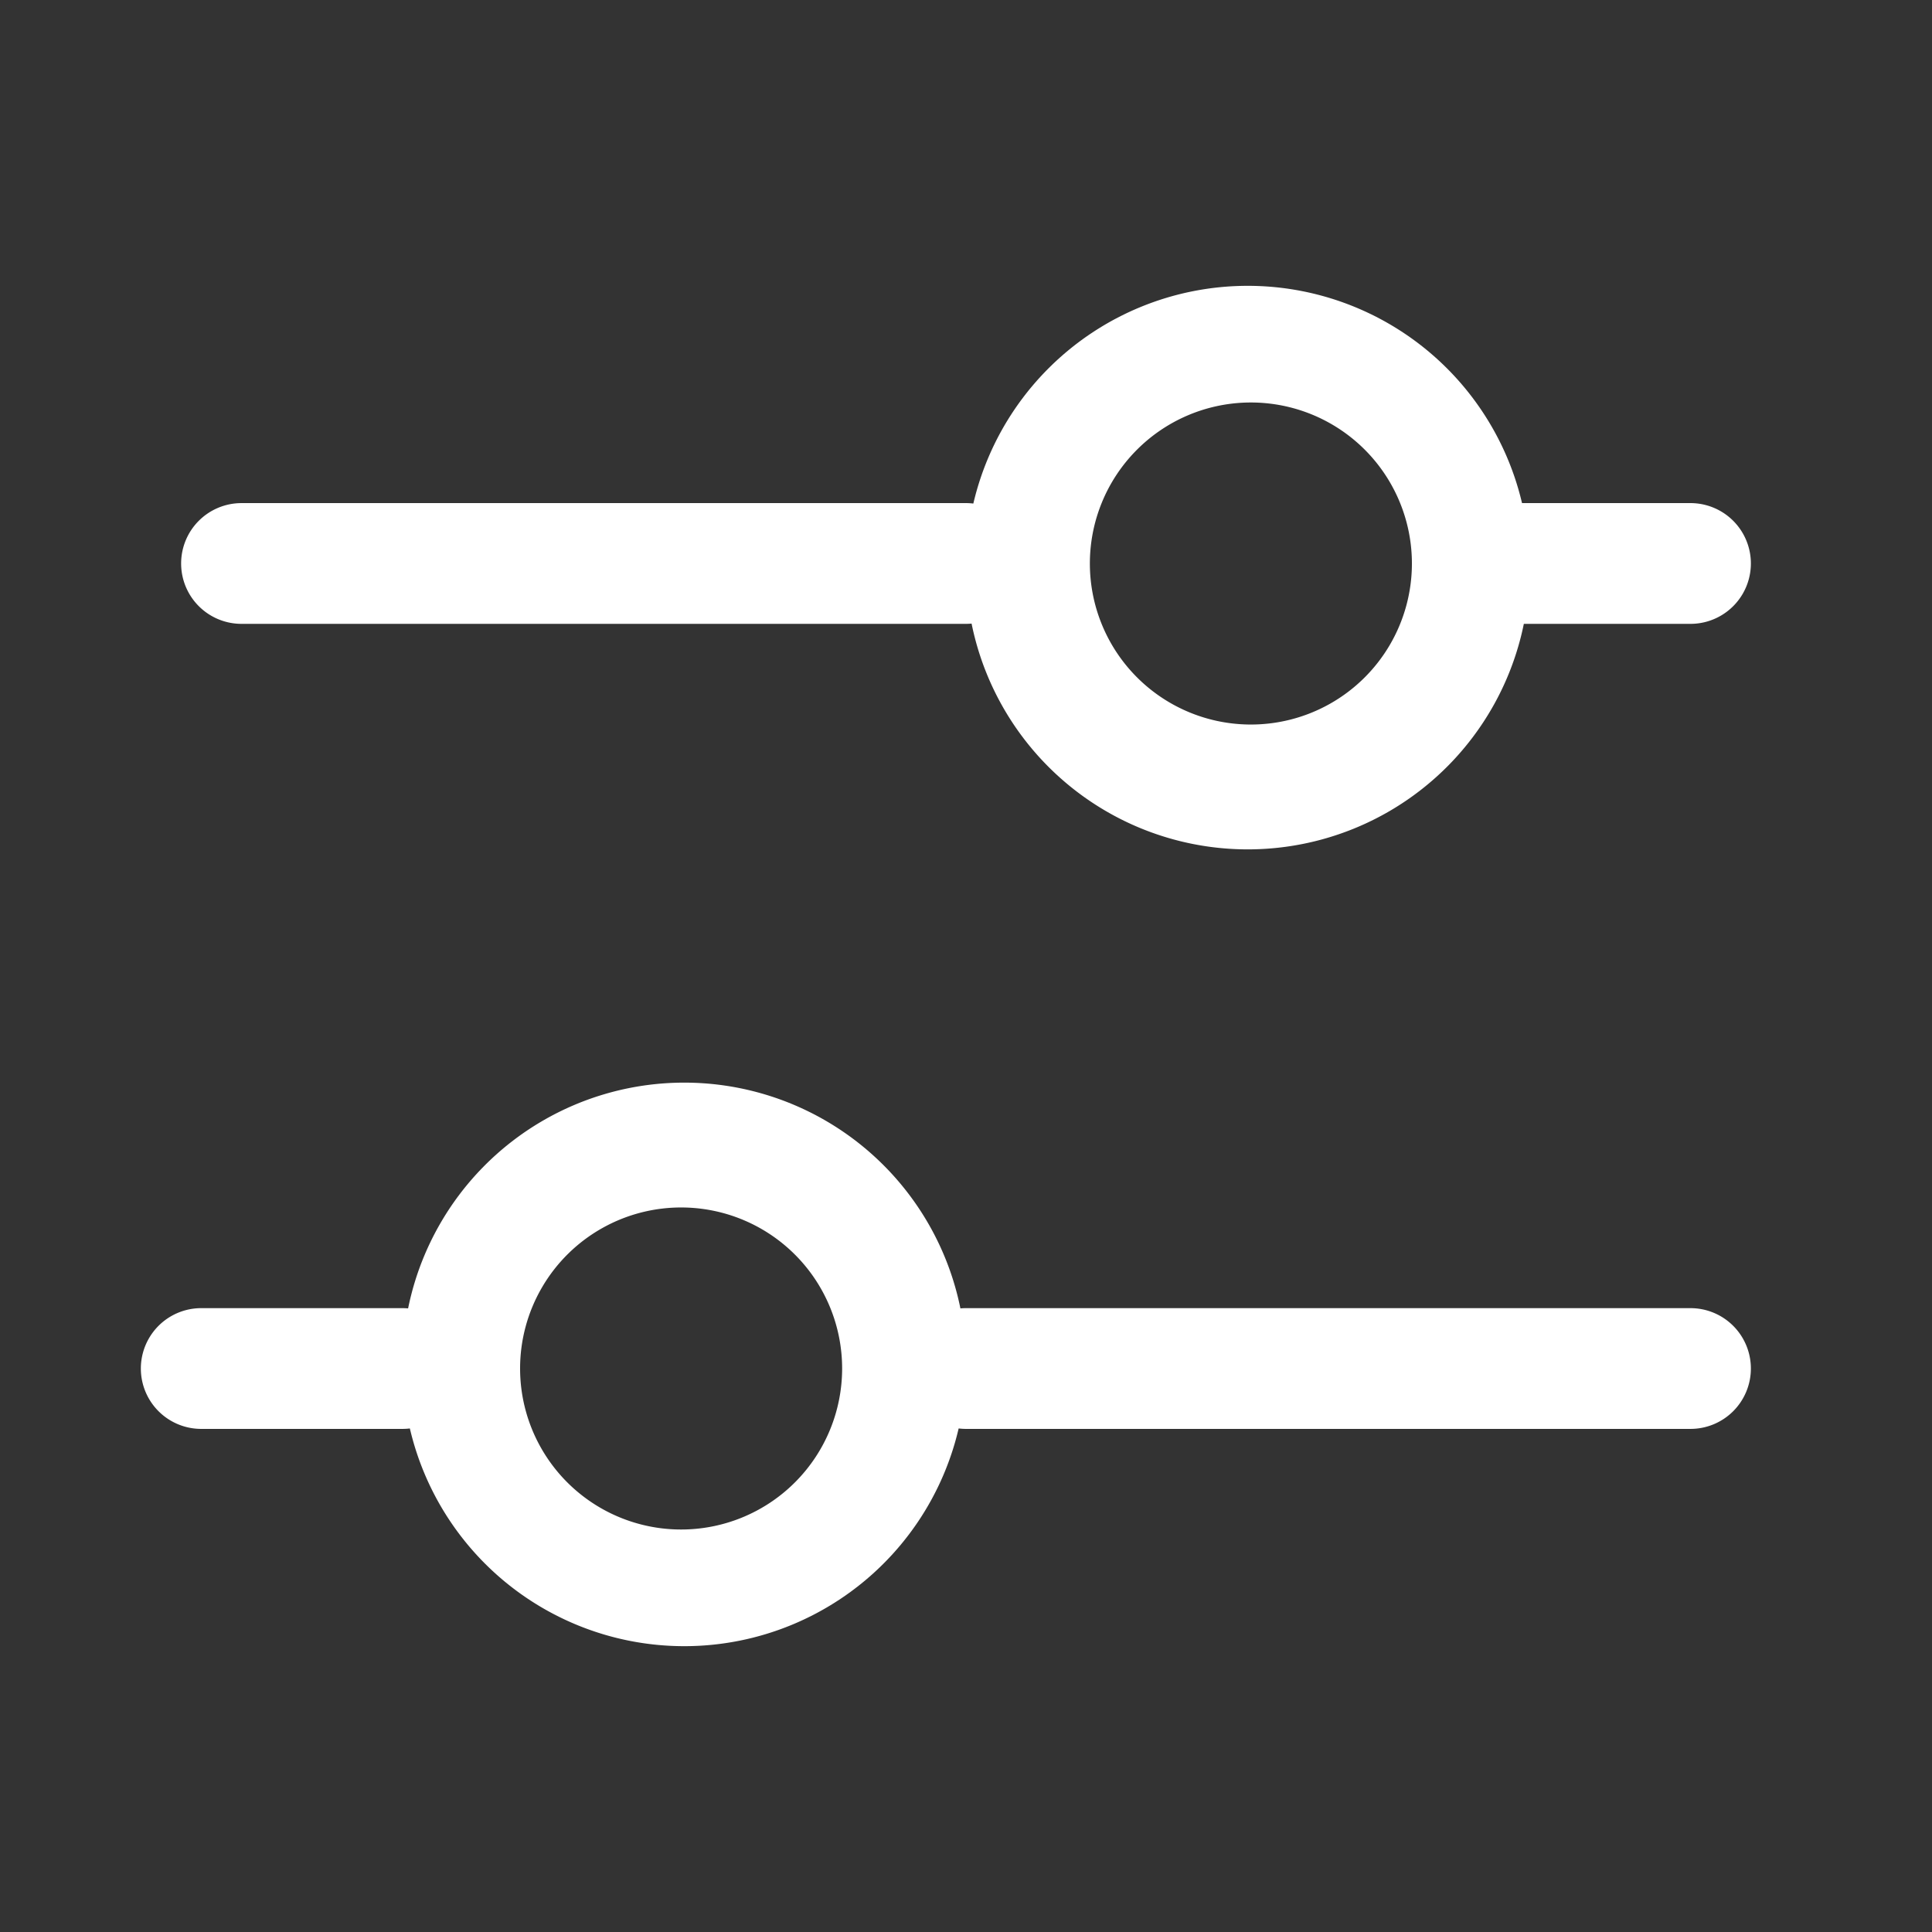 <svg width="32" height="32" viewBox="0 0 32 32" fill="none" xmlns="http://www.w3.org/2000/svg">
    <rect x="0" y="0" width="32" height="32" fill="#333333" stroke="none"/>
    <path fill-rule="evenodd" clip-rule="evenodd" d="M11.333 20a2.667 2.667 0 1 0 0 5.333 2.667 2.667 0 0 0 0-5.333zm-4.666 2.667a4.667 4.667 0 1 1 9.333 0 4.667 4.667 0 0 1-9.333 0z" fill="#fff"/>
    <path fill-rule="evenodd" clip-rule="evenodd" d="M29 22.667a1 1 0 0 1-1 1H16a1 1 0 1 1 0-2h12a1 1 0 0 1 1 1zM7.667 22.667a1 1 0 0 1-1 1H3.333a1 1 0 1 1 0-2h3.334a1 1 0 0 1 1 1zM20.667 12a2.667 2.667 0 1 0 0-5.333 2.667 2.667 0 0 0 0 5.333zm4.666-2.667a4.667 4.667 0 1 1-9.333 0 4.667 4.667 0 0 1 9.333 0z" fill="#fff"/>
    <path fill-rule="evenodd" clip-rule="evenodd" d="M3 9.333a1 1 0 0 1 1-1h12a1 1 0 1 1 0 2H4a1 1 0 0 1-1-1zM23.667 9.333a1 1 0 0 1 1-1H28a1 1 0 1 1 0 2h-3.333a1 1 0 0 1-1-1z" fill="#fff"/>
</svg>
